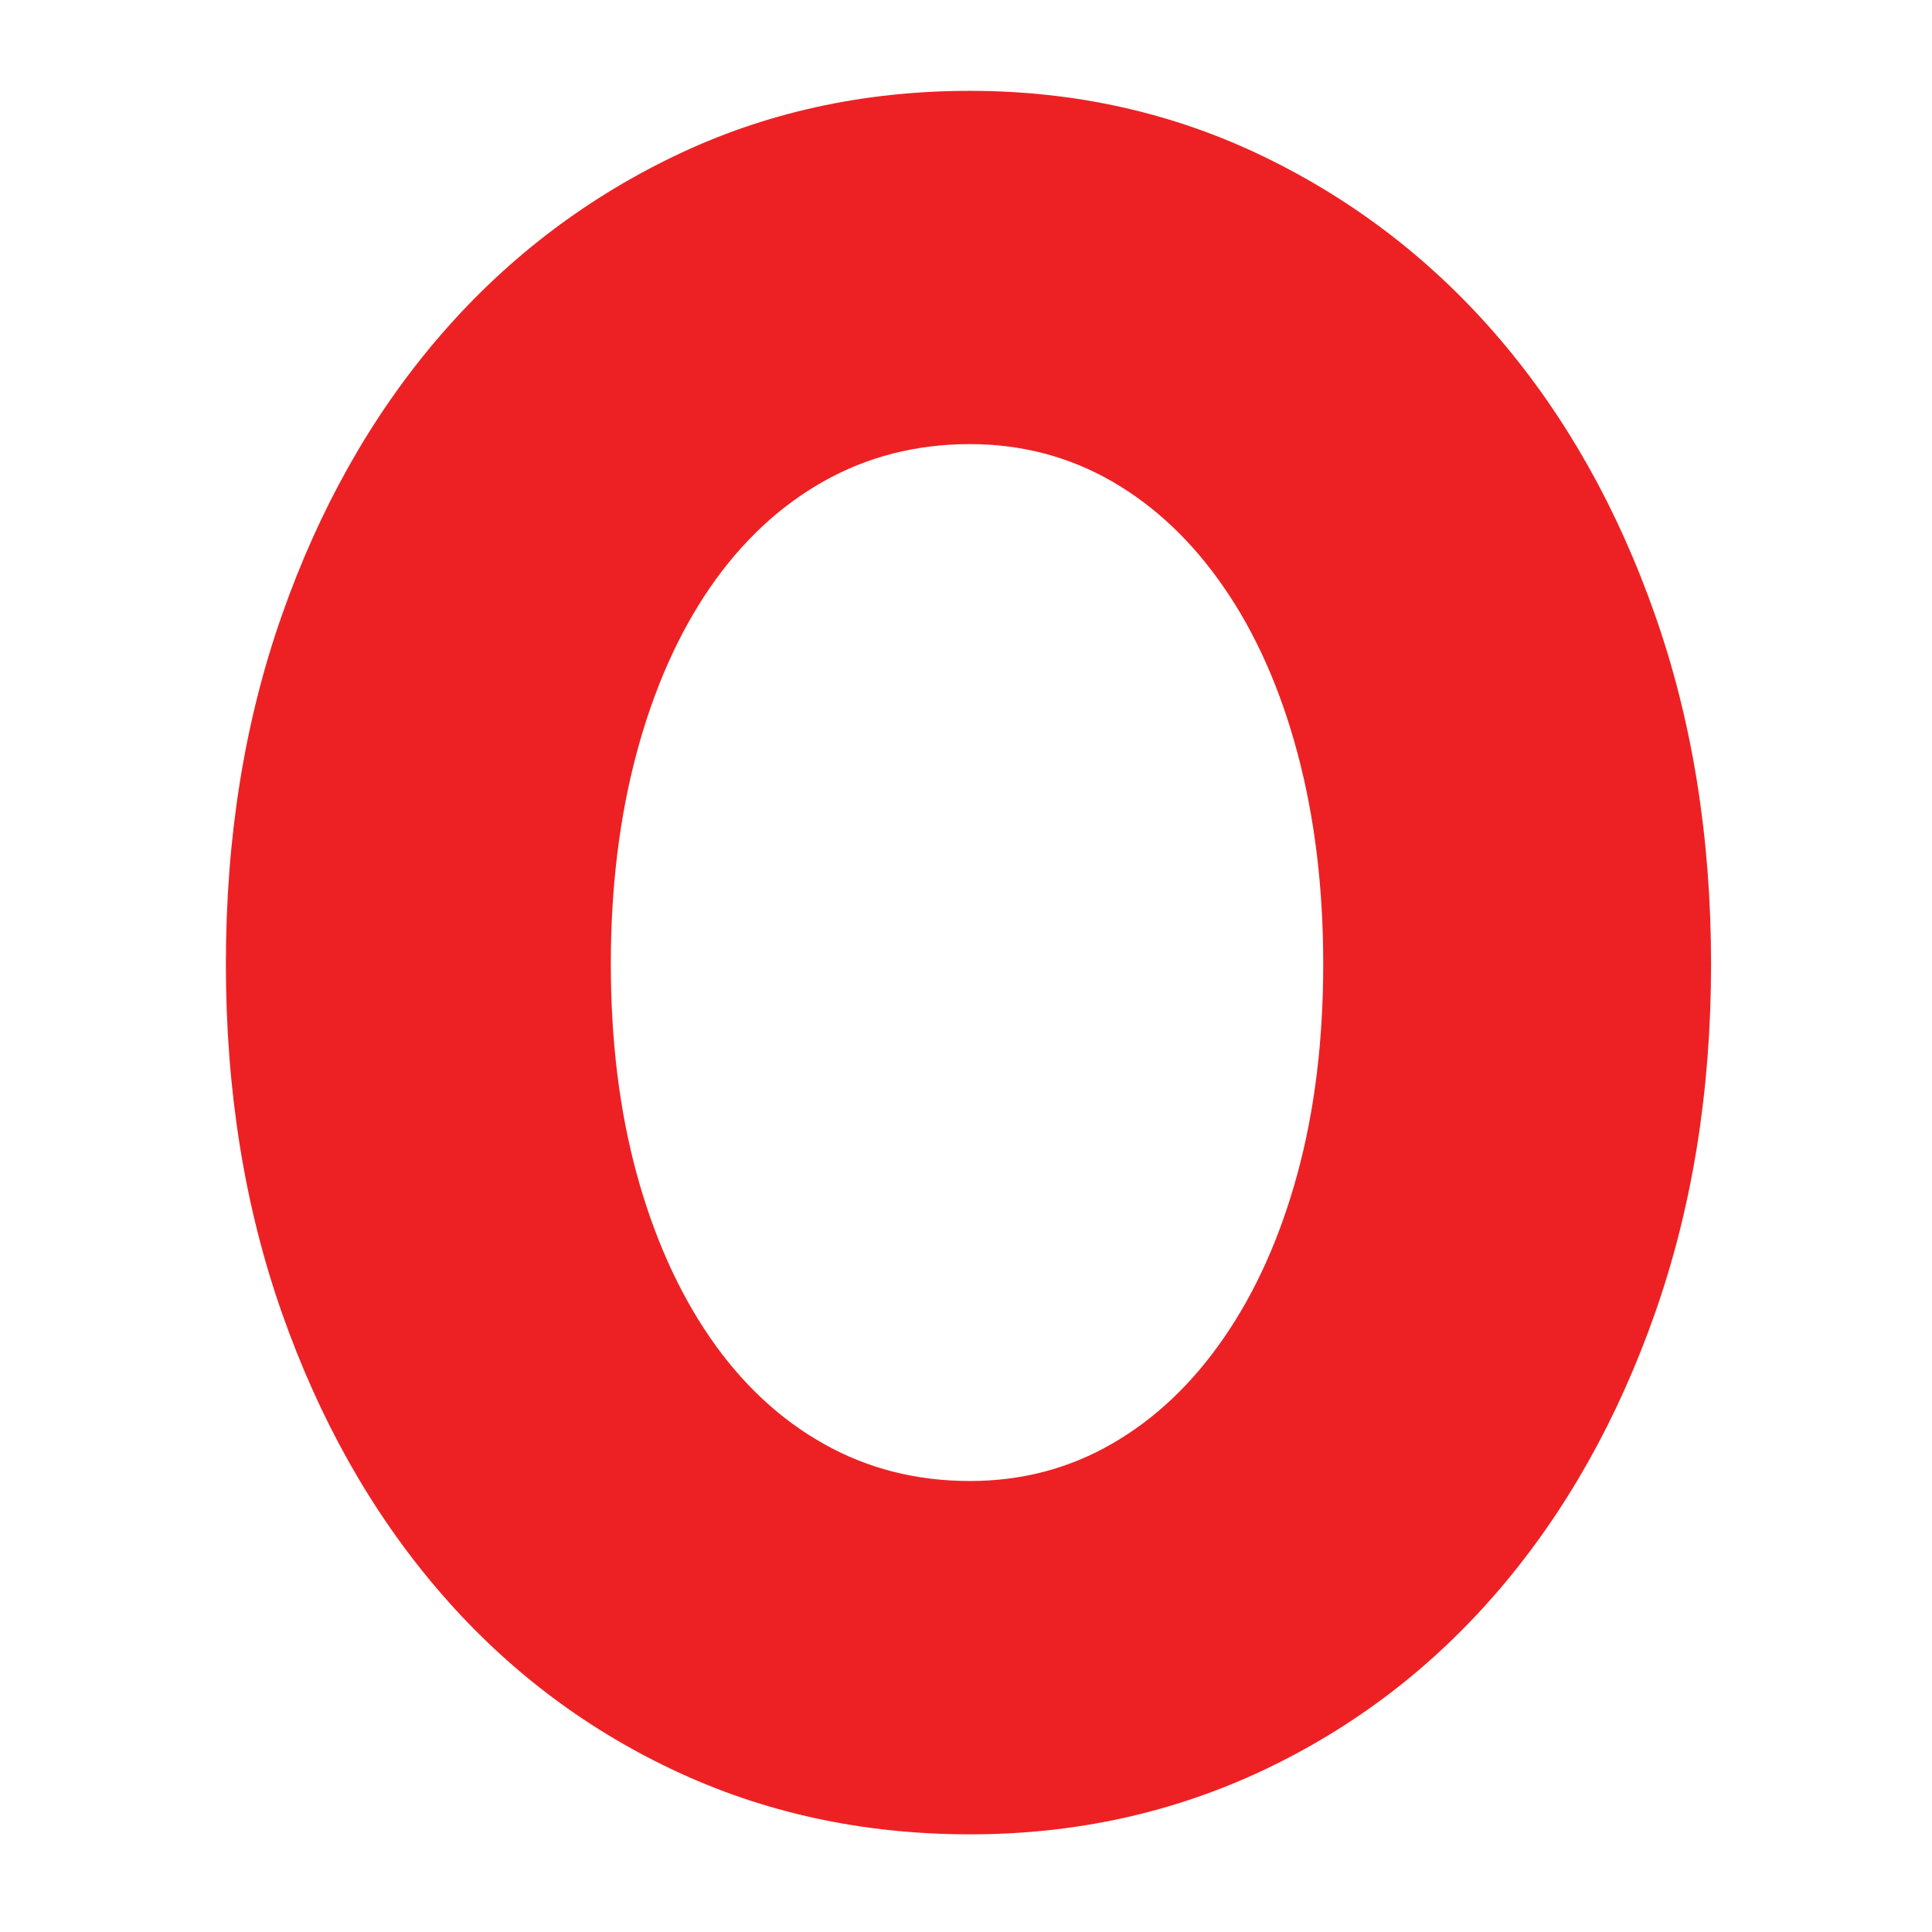 <?xml version="1.0" encoding="utf-8"?>
<!-- Generator: Adobe Illustrator 16.0.0, SVG Export Plug-In . SVG Version: 6.00 Build 0)  -->
<!DOCTYPE svg PUBLIC "-//W3C//DTD SVG 1.1//EN" "http://www.w3.org/Graphics/SVG/1.1/DTD/svg11.dtd">
<svg version="1.1" id="Layer_1" xmlns="http://www.w3.org/2000/svg" xmlns:xlink="http://www.w3.org/1999/xlink" x="0px" y="0px"
	 width="300px" height="300px" viewBox="0 0 300 300" enable-background="new 0 0 300 300" xml:space="preserve">
<g>
	<path fill="#ED2124" d="M265.693,149.695c0,19.62-2.899,37.688-8.696,54.189c-5.797,16.494-13.825,30.775-24.085,42.816
		c-10.262,12.041-22.465,21.403-36.577,28.097c-14.131,6.691-29.368,10.039-45.726,10.039c-16.657,0-32.046-3.347-46.168-10.039
		c-14.13-6.693-26.316-16.056-36.576-28.097c-10.26-12.041-18.289-26.322-24.085-42.816c-5.807-16.502-8.706-34.569-8.706-54.189
		c0-19.621,2.899-37.697,8.706-54.19C49.577,78.993,57.605,64.73,67.865,52.68c10.26-12.032,22.446-21.47,36.576-28.315
		c14.122-6.846,29.511-10.259,46.168-10.259c16.356,0,31.595,3.413,45.726,10.259c14.112,6.845,26.315,16.284,36.577,28.315
		c10.26,12.05,18.288,26.313,24.085,42.826C262.794,111.999,265.693,130.075,265.693,149.695z M205.471,149.695
		c0-11.898-1.336-22.824-4.006-32.787c-2.67-9.963-6.465-18.505-11.385-25.646c-4.9-7.141-10.698-12.632-17.393-16.503
		c-6.693-3.852-14.055-5.797-22.078-5.797c-8.323,0-15.914,1.945-22.75,5.797c-6.846,3.871-12.71,9.362-17.621,16.503
		c-4.901,7.141-8.696,15.683-11.375,25.646c-2.67,9.962-4.015,20.888-4.015,32.787s1.345,22.749,4.015,32.567
		c2.679,9.801,6.474,18.276,11.375,25.418c4.911,7.131,10.775,12.641,17.621,16.492c6.837,3.871,14.427,5.797,22.75,5.797
		c8.023,0,15.385-1.926,22.078-5.797c6.693-3.852,12.492-9.361,17.393-16.492c4.92-7.142,8.715-15.617,11.385-25.418
		C204.135,172.443,205.471,161.594,205.471,149.695z"/>
</g>
</svg>
